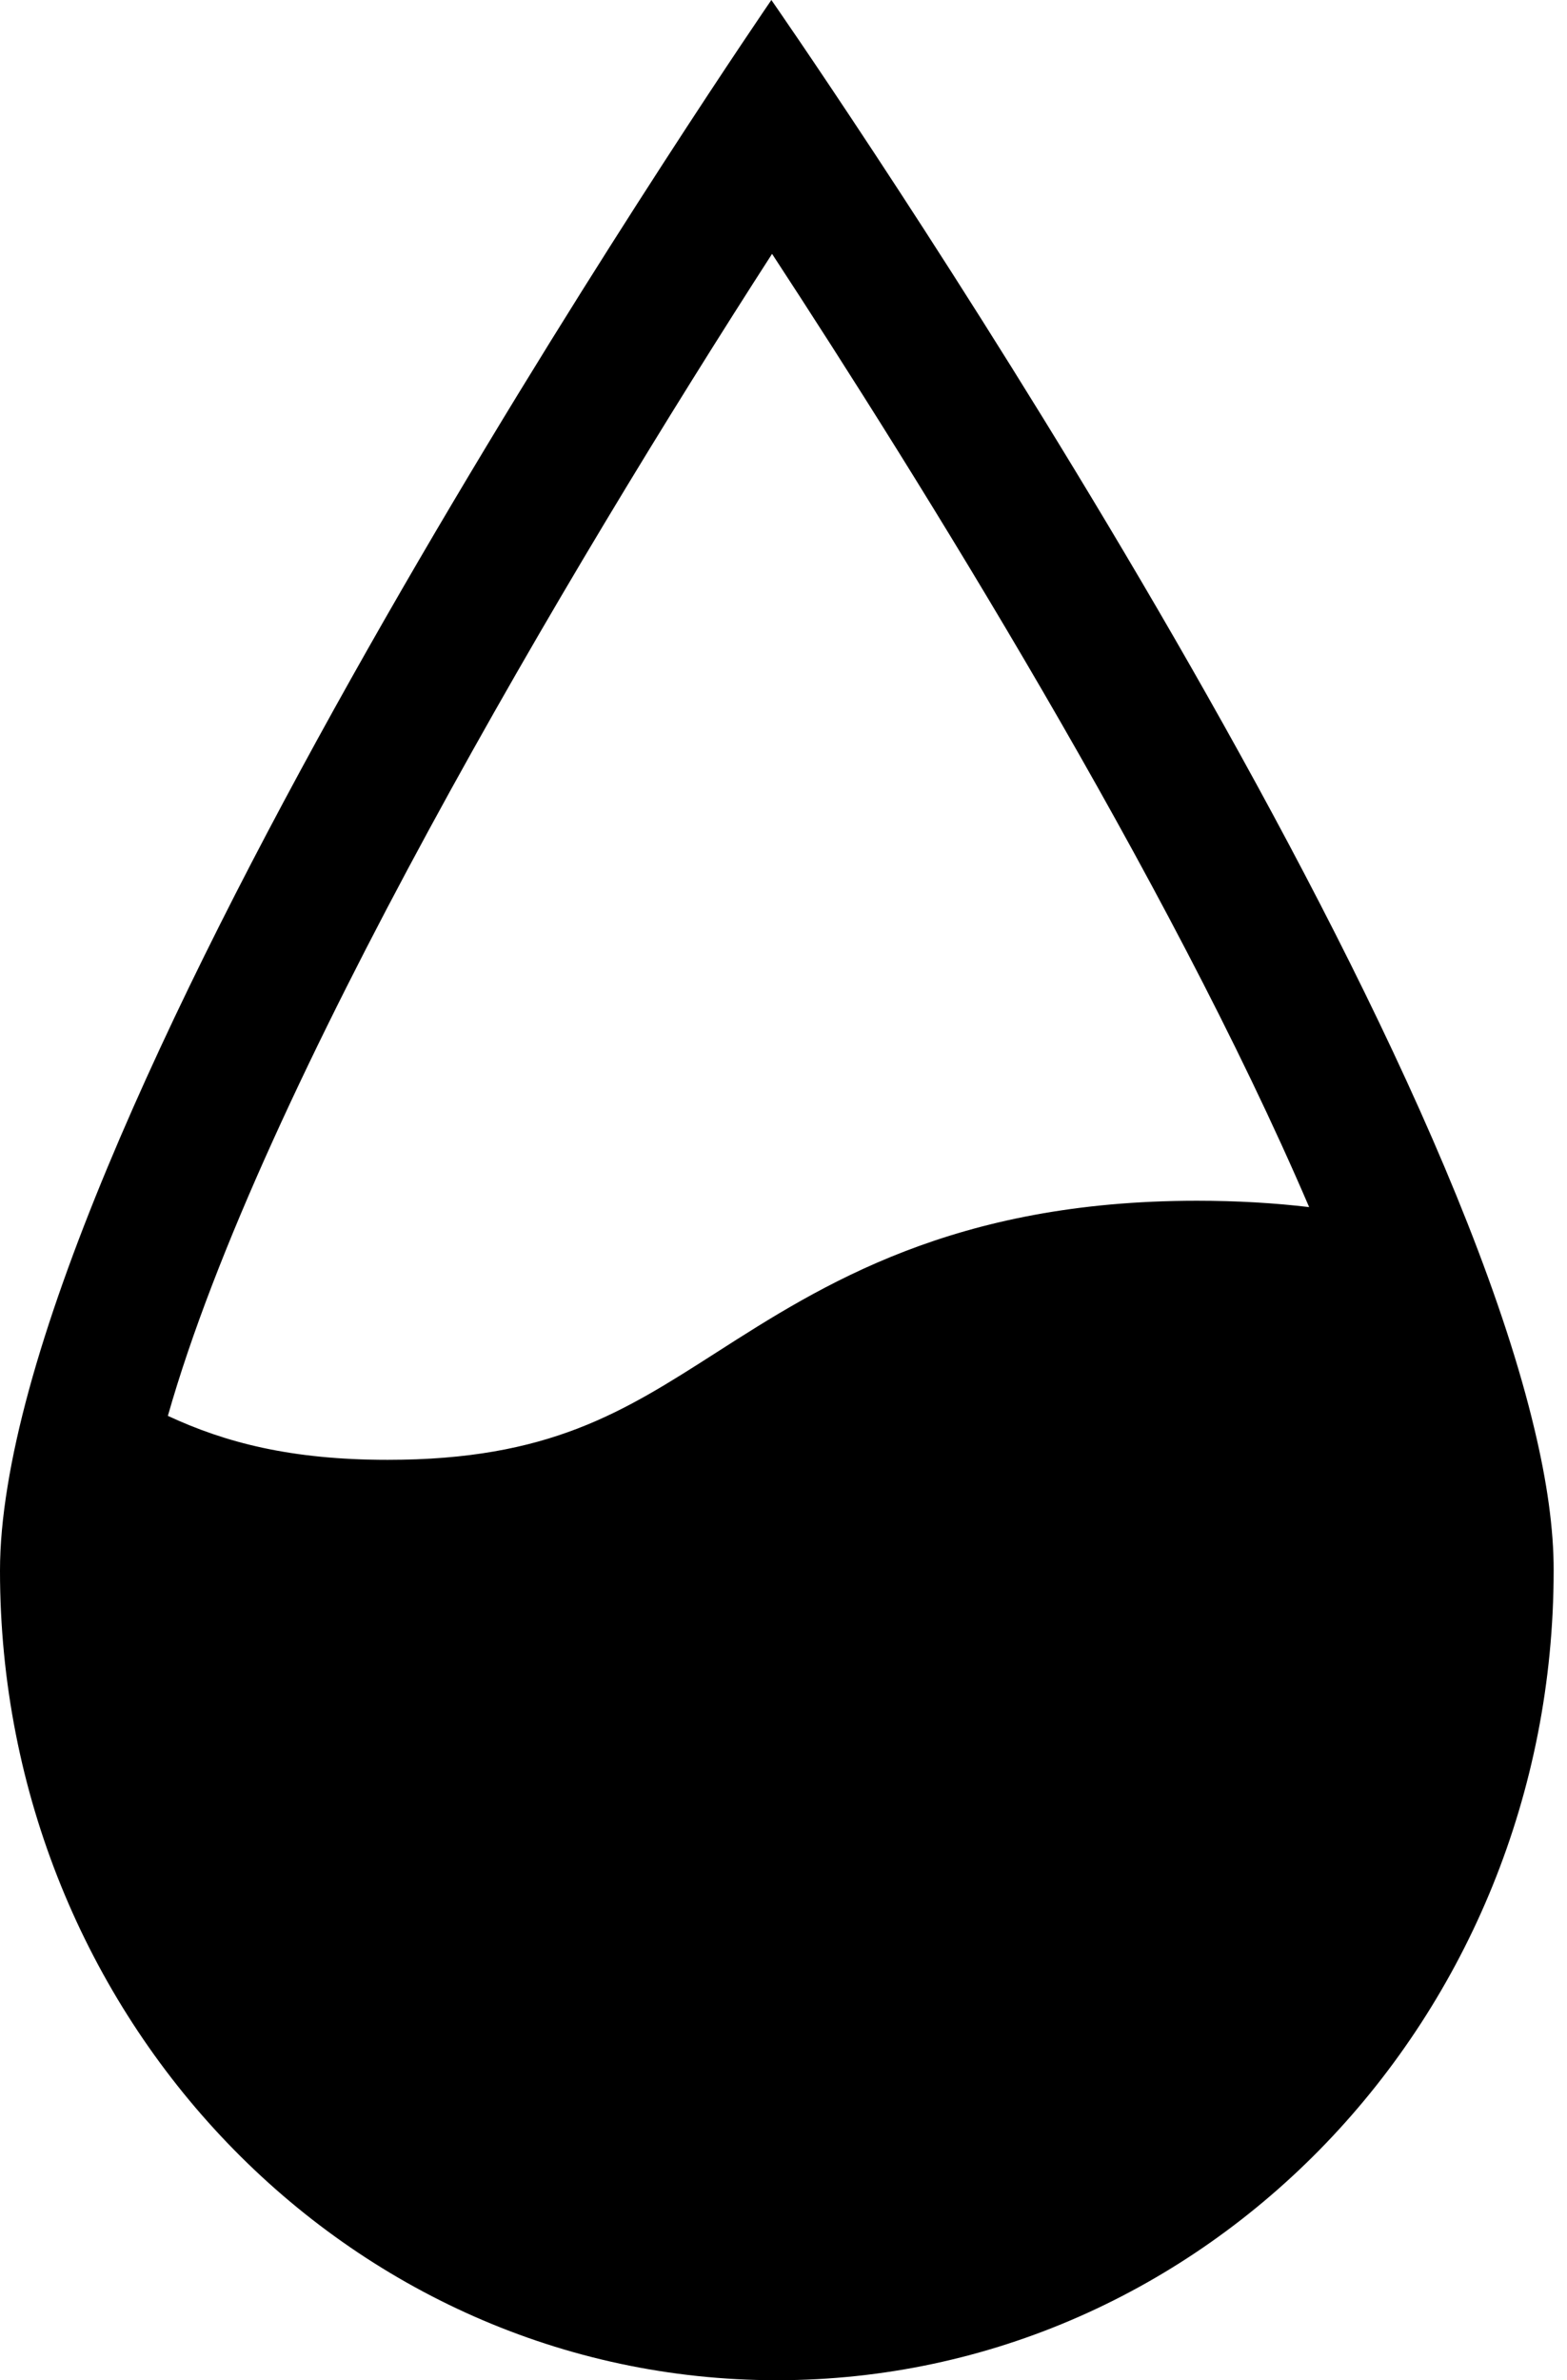 <svg width="54" height="82" viewBox="0 0 54 82" fill="none" xmlns="http://www.w3.org/2000/svg">
<path d="M52.883 49.254C48.762 31.84 26.582 0 26.582 0C26.582 0 2.977 34.367 0.258 51.223C0.09 52.254 9.54732e-07 53.219 9.54732e-07 54.106C-0.004 69.512 11.984 82.001 26.77 82.001C41.556 82.001 53.54 69.513 53.54 54.106C53.544 52.672 53.309 51.039 52.883 49.254ZM26.606 8.746C31.649 16.457 40.247 30.23 45.114 41.586C43.926 41.445 42.645 41.367 41.247 41.367C32.856 41.367 28.325 44.266 24.688 46.594C21.461 48.66 18.91 50.293 13.36 50.293C10.016 50.293 7.754 49.695 5.785 48.778C8.985 37.505 19.618 19.586 26.606 8.746Z" fill="black"/>
</svg>
